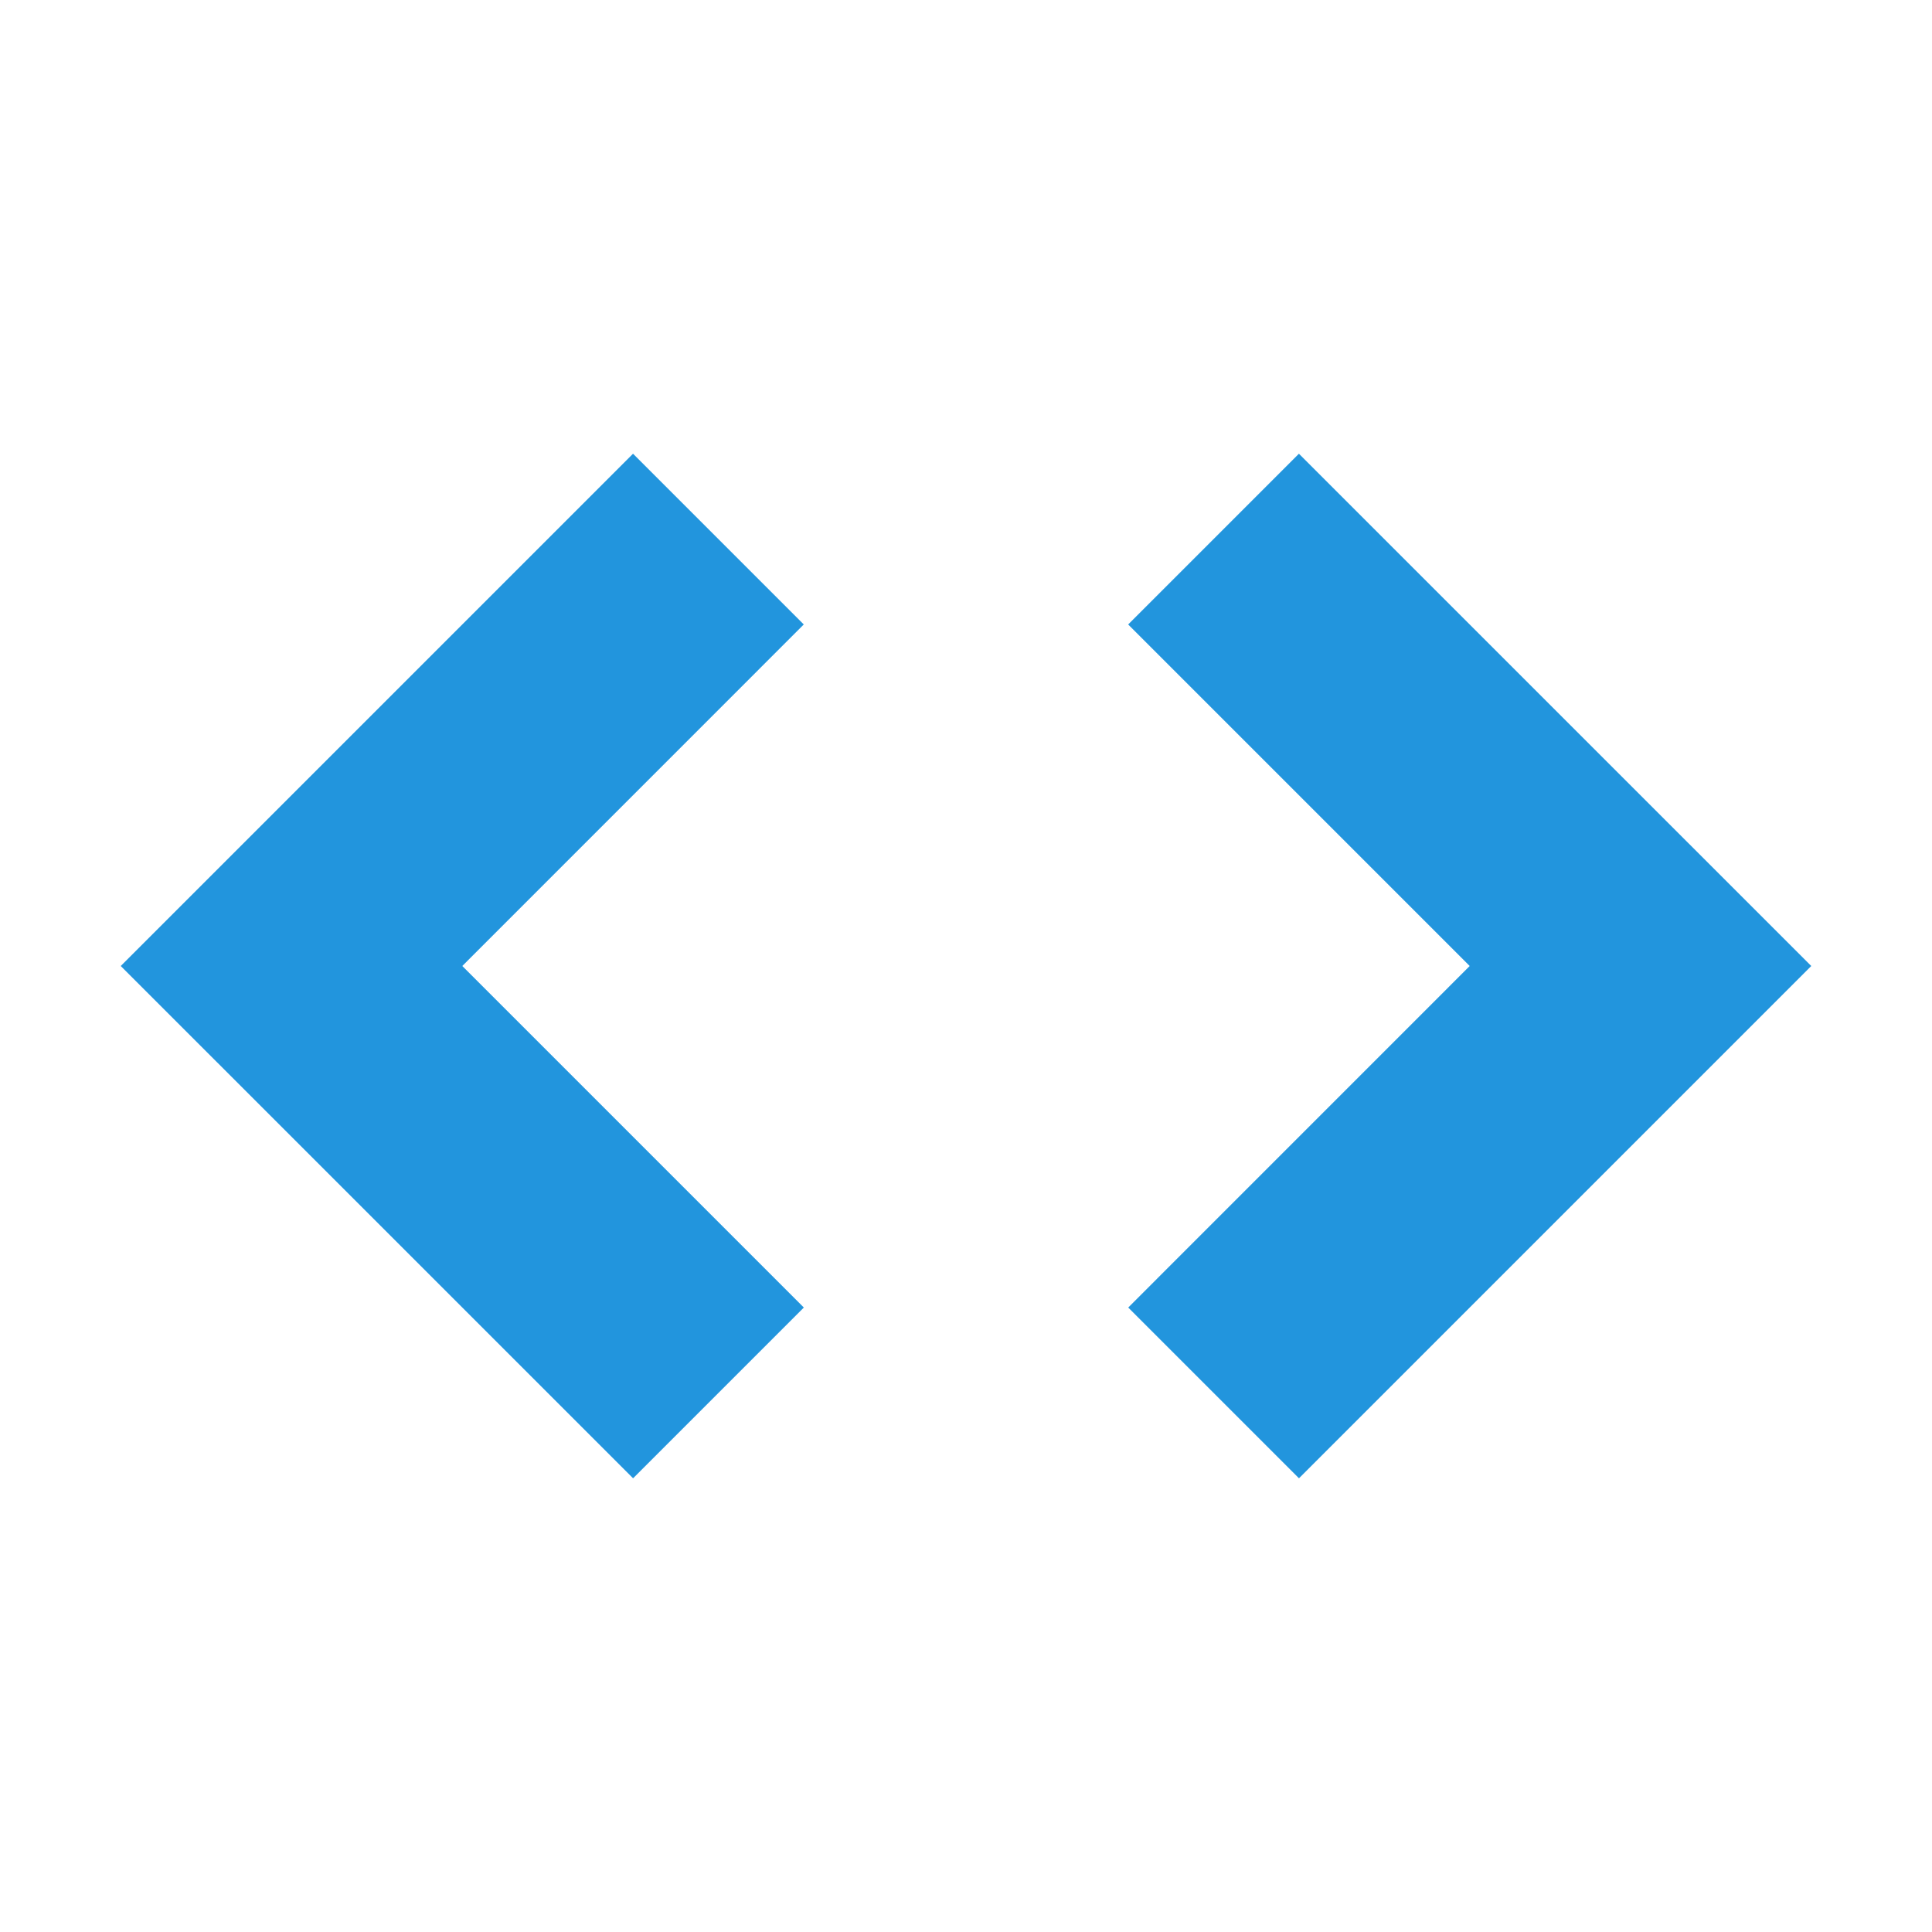 <!DOCTYPE svg PUBLIC "-//W3C//DTD SVG 1.1//EN" "http://www.w3.org/Graphics/SVG/1.1/DTD/svg11.dtd">
<!-- Uploaded to: SVG Repo, www.svgrepo.com, Transformed by: SVG Repo Mixer Tools -->
<svg version="1.1" id="Uploaded to svgrepo.com" xmlns="http://www.w3.org/2000/svg" xmlns:xlink="http://www.w3.org/1999/xlink" width="800px" height="800px" viewBox="0 0 32 32" xml:space="preserve" fill="#000000">
<g id="SVGRepo_bgCarrier" stroke-width="0"/>
<g id="SVGRepo_tracerCarrier" stroke-linecap="round" stroke-linejoin="round"/>
<g id="SVGRepo_iconCarrier"> <style type="text/css"> .afiado_een{fill:#2295DD;} </style> <path class="afiado_een" d="M30,16l-8.485,8.485l-2.828-2.828L24.343,16l-5.657-5.657l2.828-2.828L30,16z M2,16l8.485-8.485 l2.828,2.828L7.657,16l5.657,5.657l-2.828,2.828L2,16z"/> </g>
</svg>